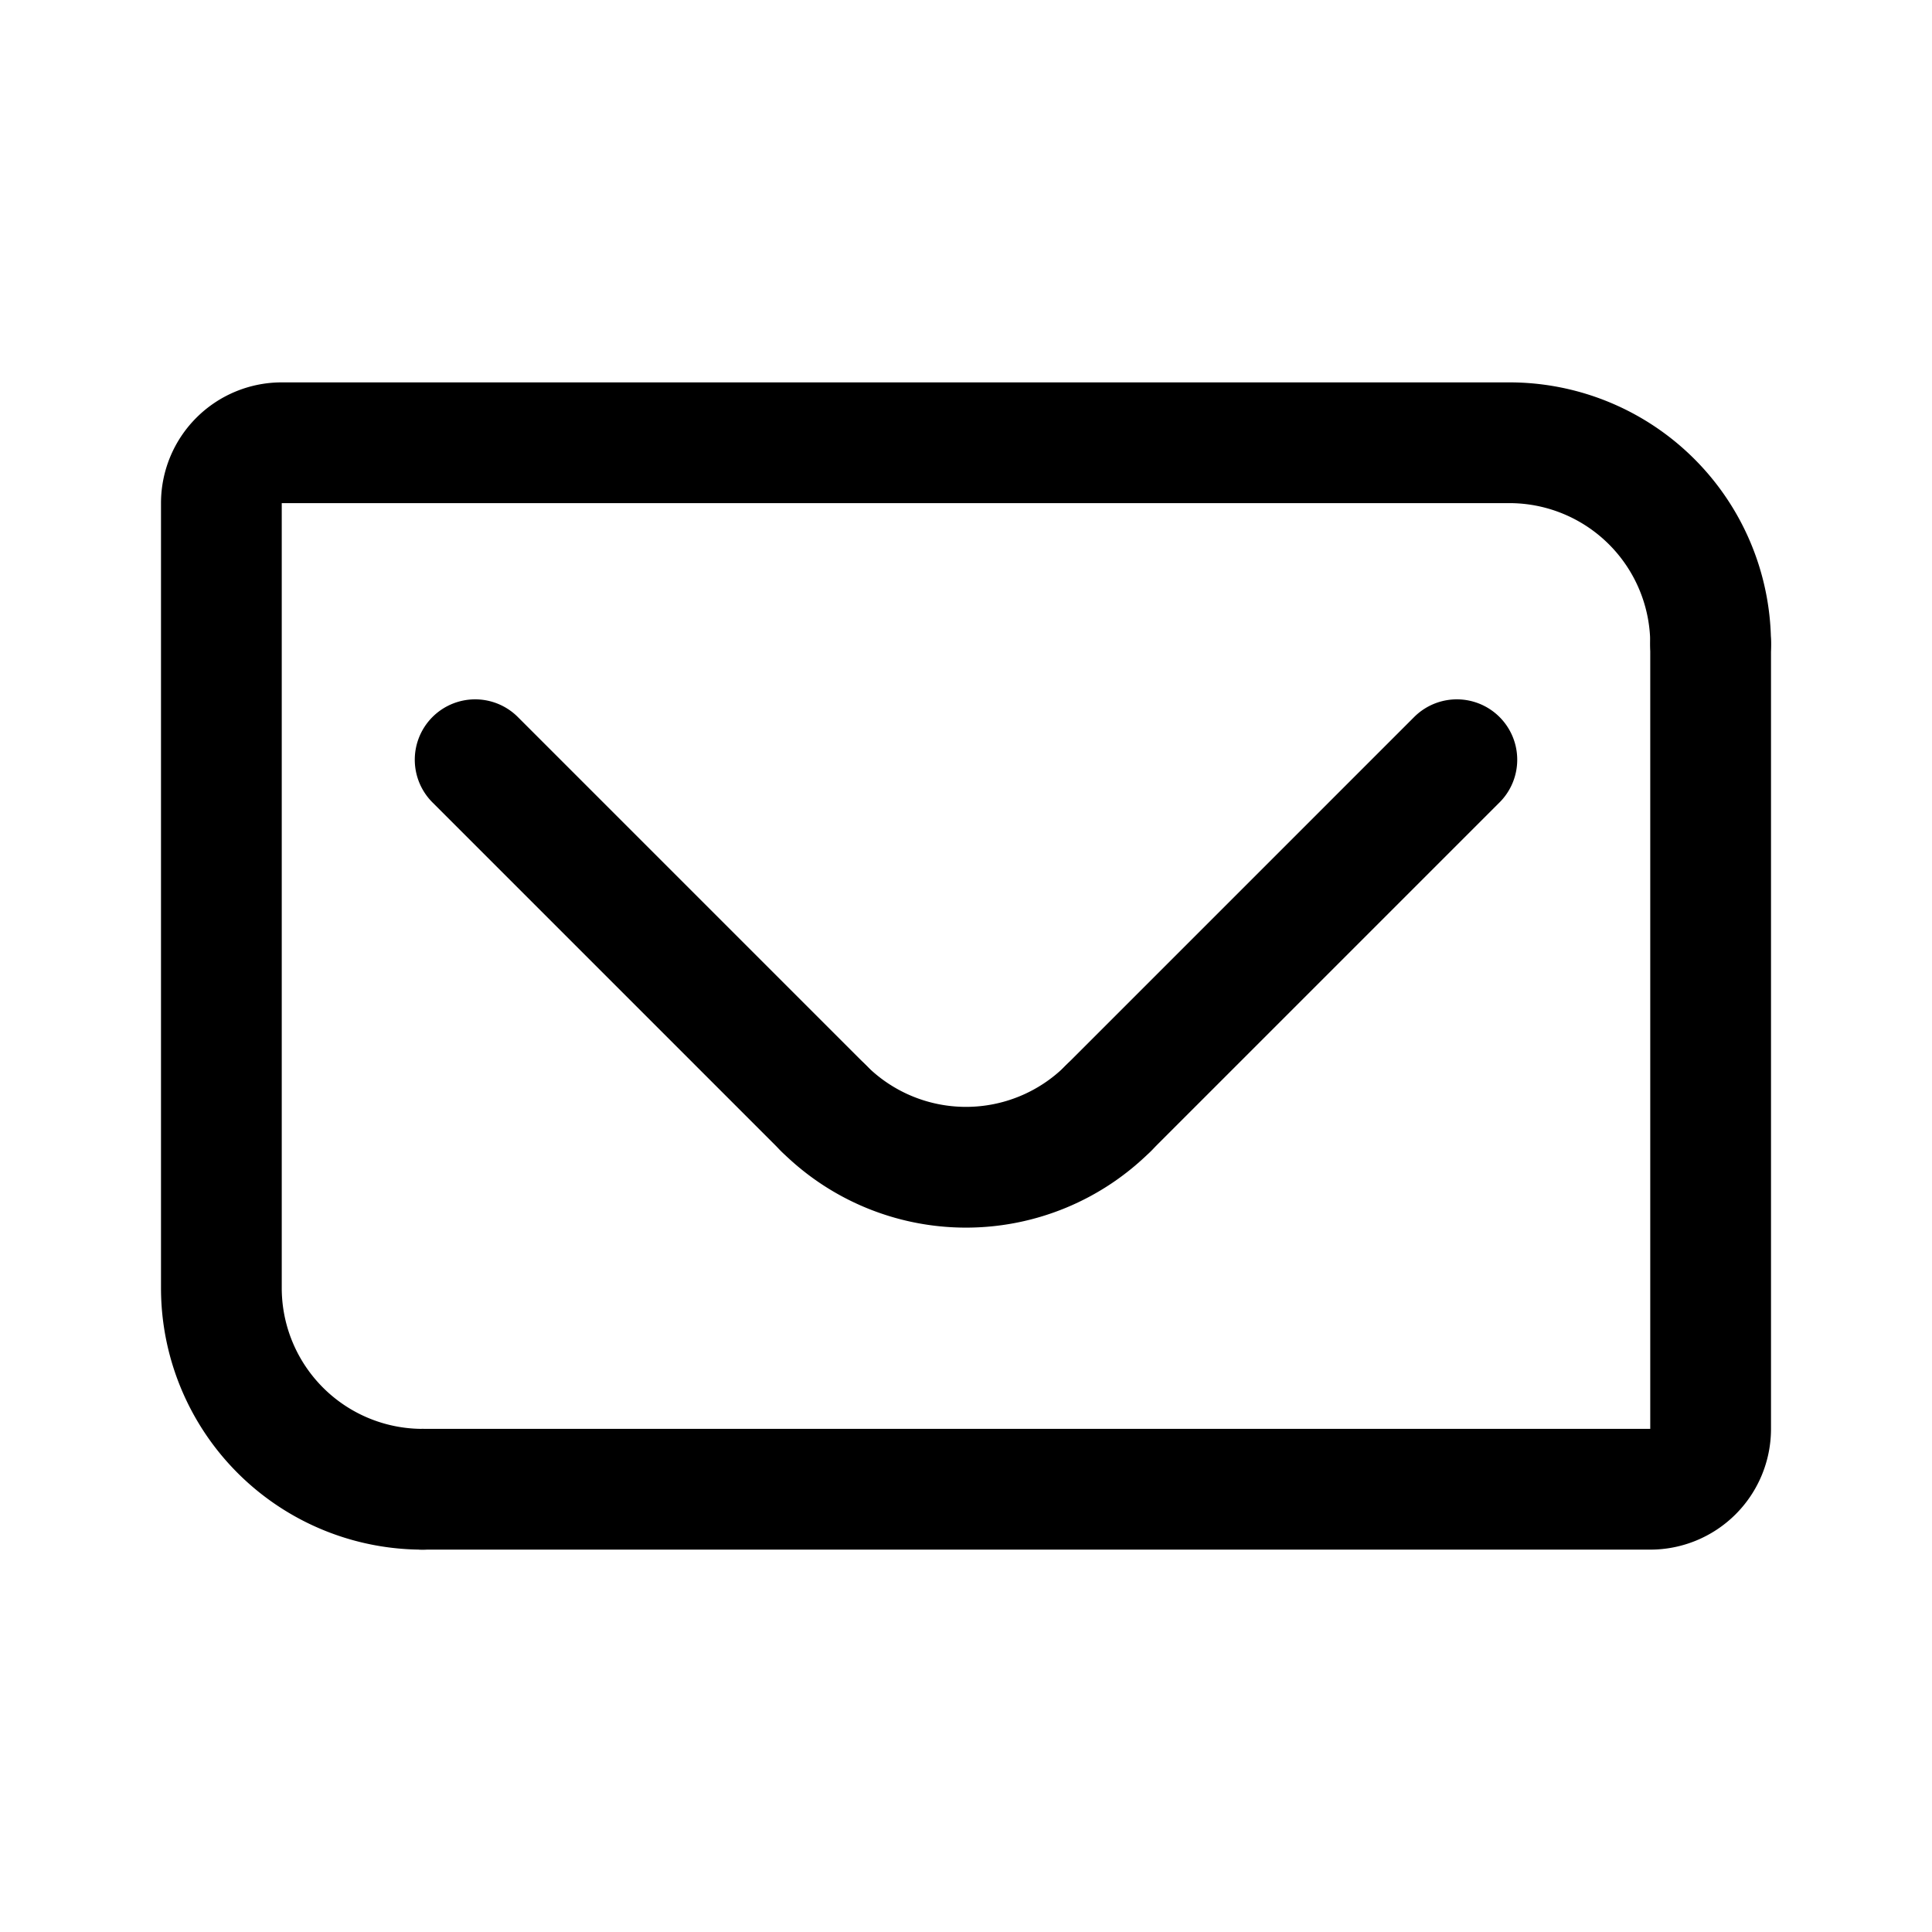 <svg xmlns="http://www.w3.org/2000/svg" width="192" height="192" fill="none"><path stroke="#000" stroke-linecap="round" stroke-linejoin="round" stroke-width="12" d="M170 64a20 20 0 0 0-20-20m-68.142 66.142a20 20 0 0 0 28.284 0M22 128a20 20 0 0 0 20 20M150 44H28a6 6 0 0 0-6 6v78"/><path stroke="#000" stroke-linecap="round" stroke-linejoin="round" stroke-width="12" d="M170 64v78a6 6 0 0 1-6 6H42m5.22-72.5 34.64 34.64m62.92-34.64-34.64 34.64"/></svg>